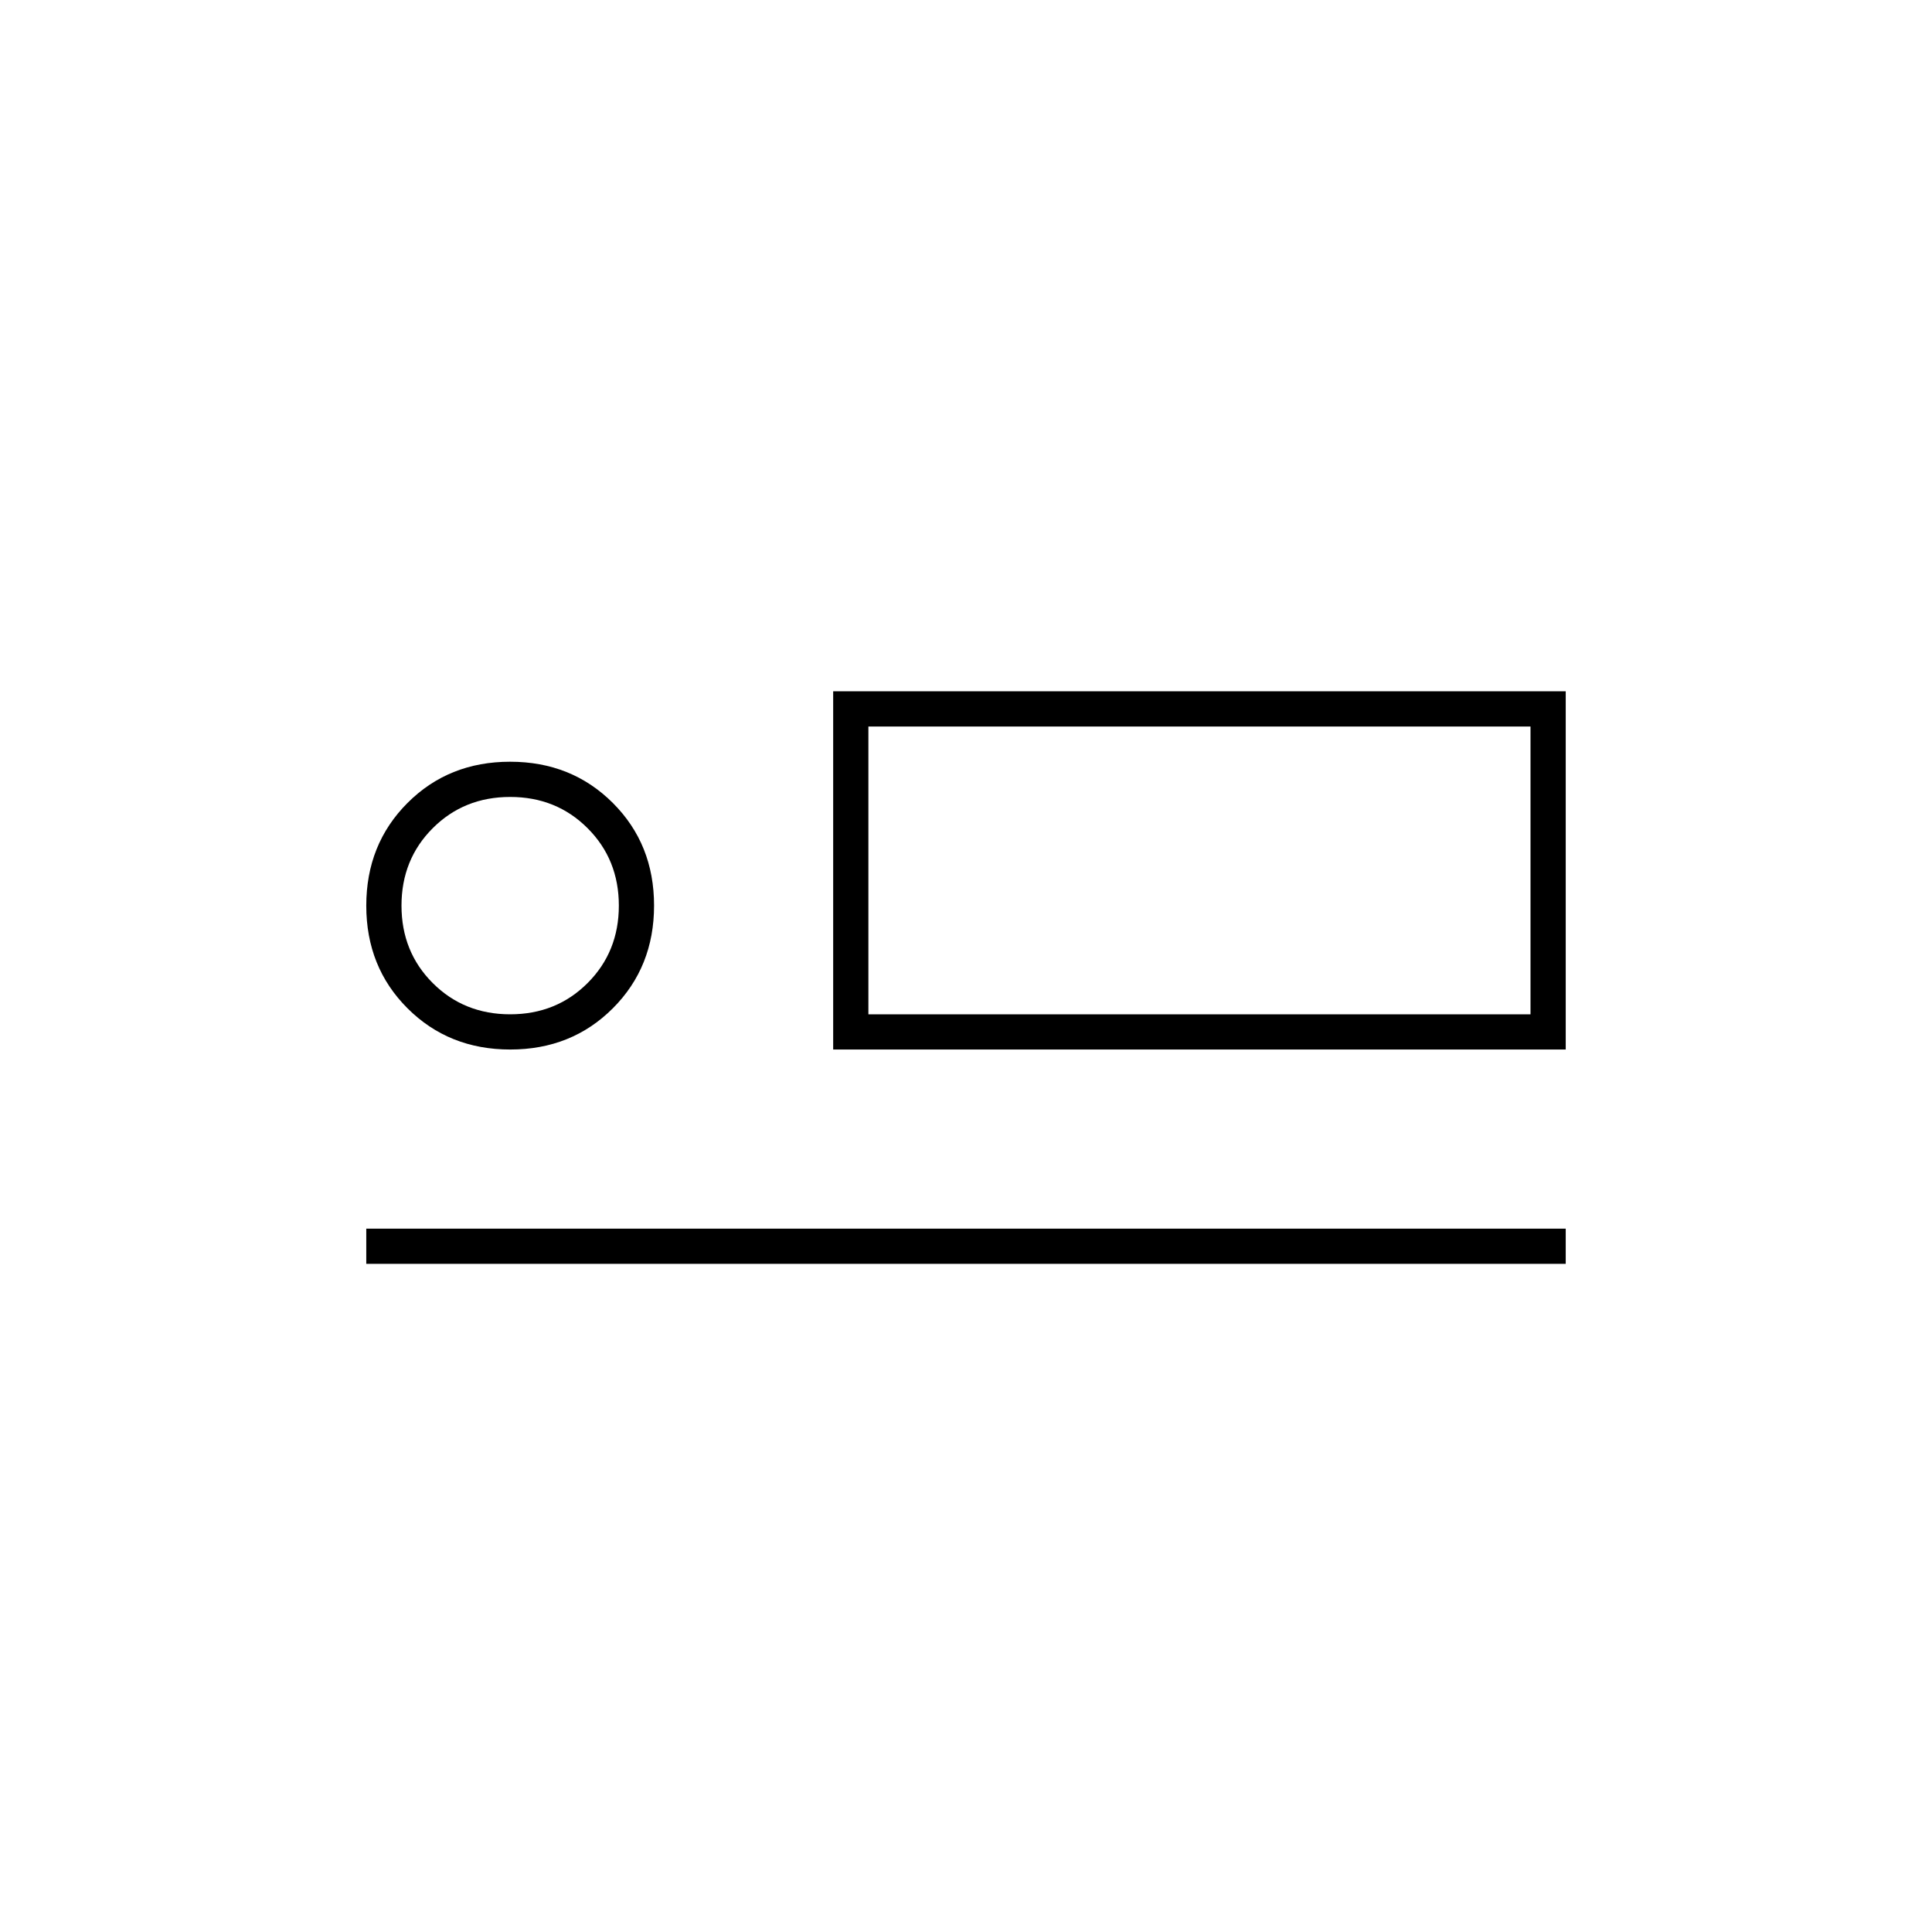<svg xmlns="http://www.w3.org/2000/svg" height="20" viewBox="0 -960 960 960" width="20"><path d="M414-438.5v-178h364v178H414ZM431.5-599v143-143ZM182-332v-17.5h596v17.5H182Zm71.53-106.5q-30.53 0-51.03-20.47t-20.5-51q0-30.53 20.47-51.03t51-20.5q30.53 0 51.03 20.47t20.5 51q0 30.53-20.47 51.03t-51 20.5Zm-.03-17.5q22.95 0 38.47-15.53Q307.5-487.05 307.5-510t-15.53-38.47Q276.45-564 253.5-564t-38.48 15.53Q199.5-532.95 199.5-510t15.52 38.47Q230.55-456 253.5-456Zm178 0h329v-143h-329v143Zm-178-54Z"/></svg>